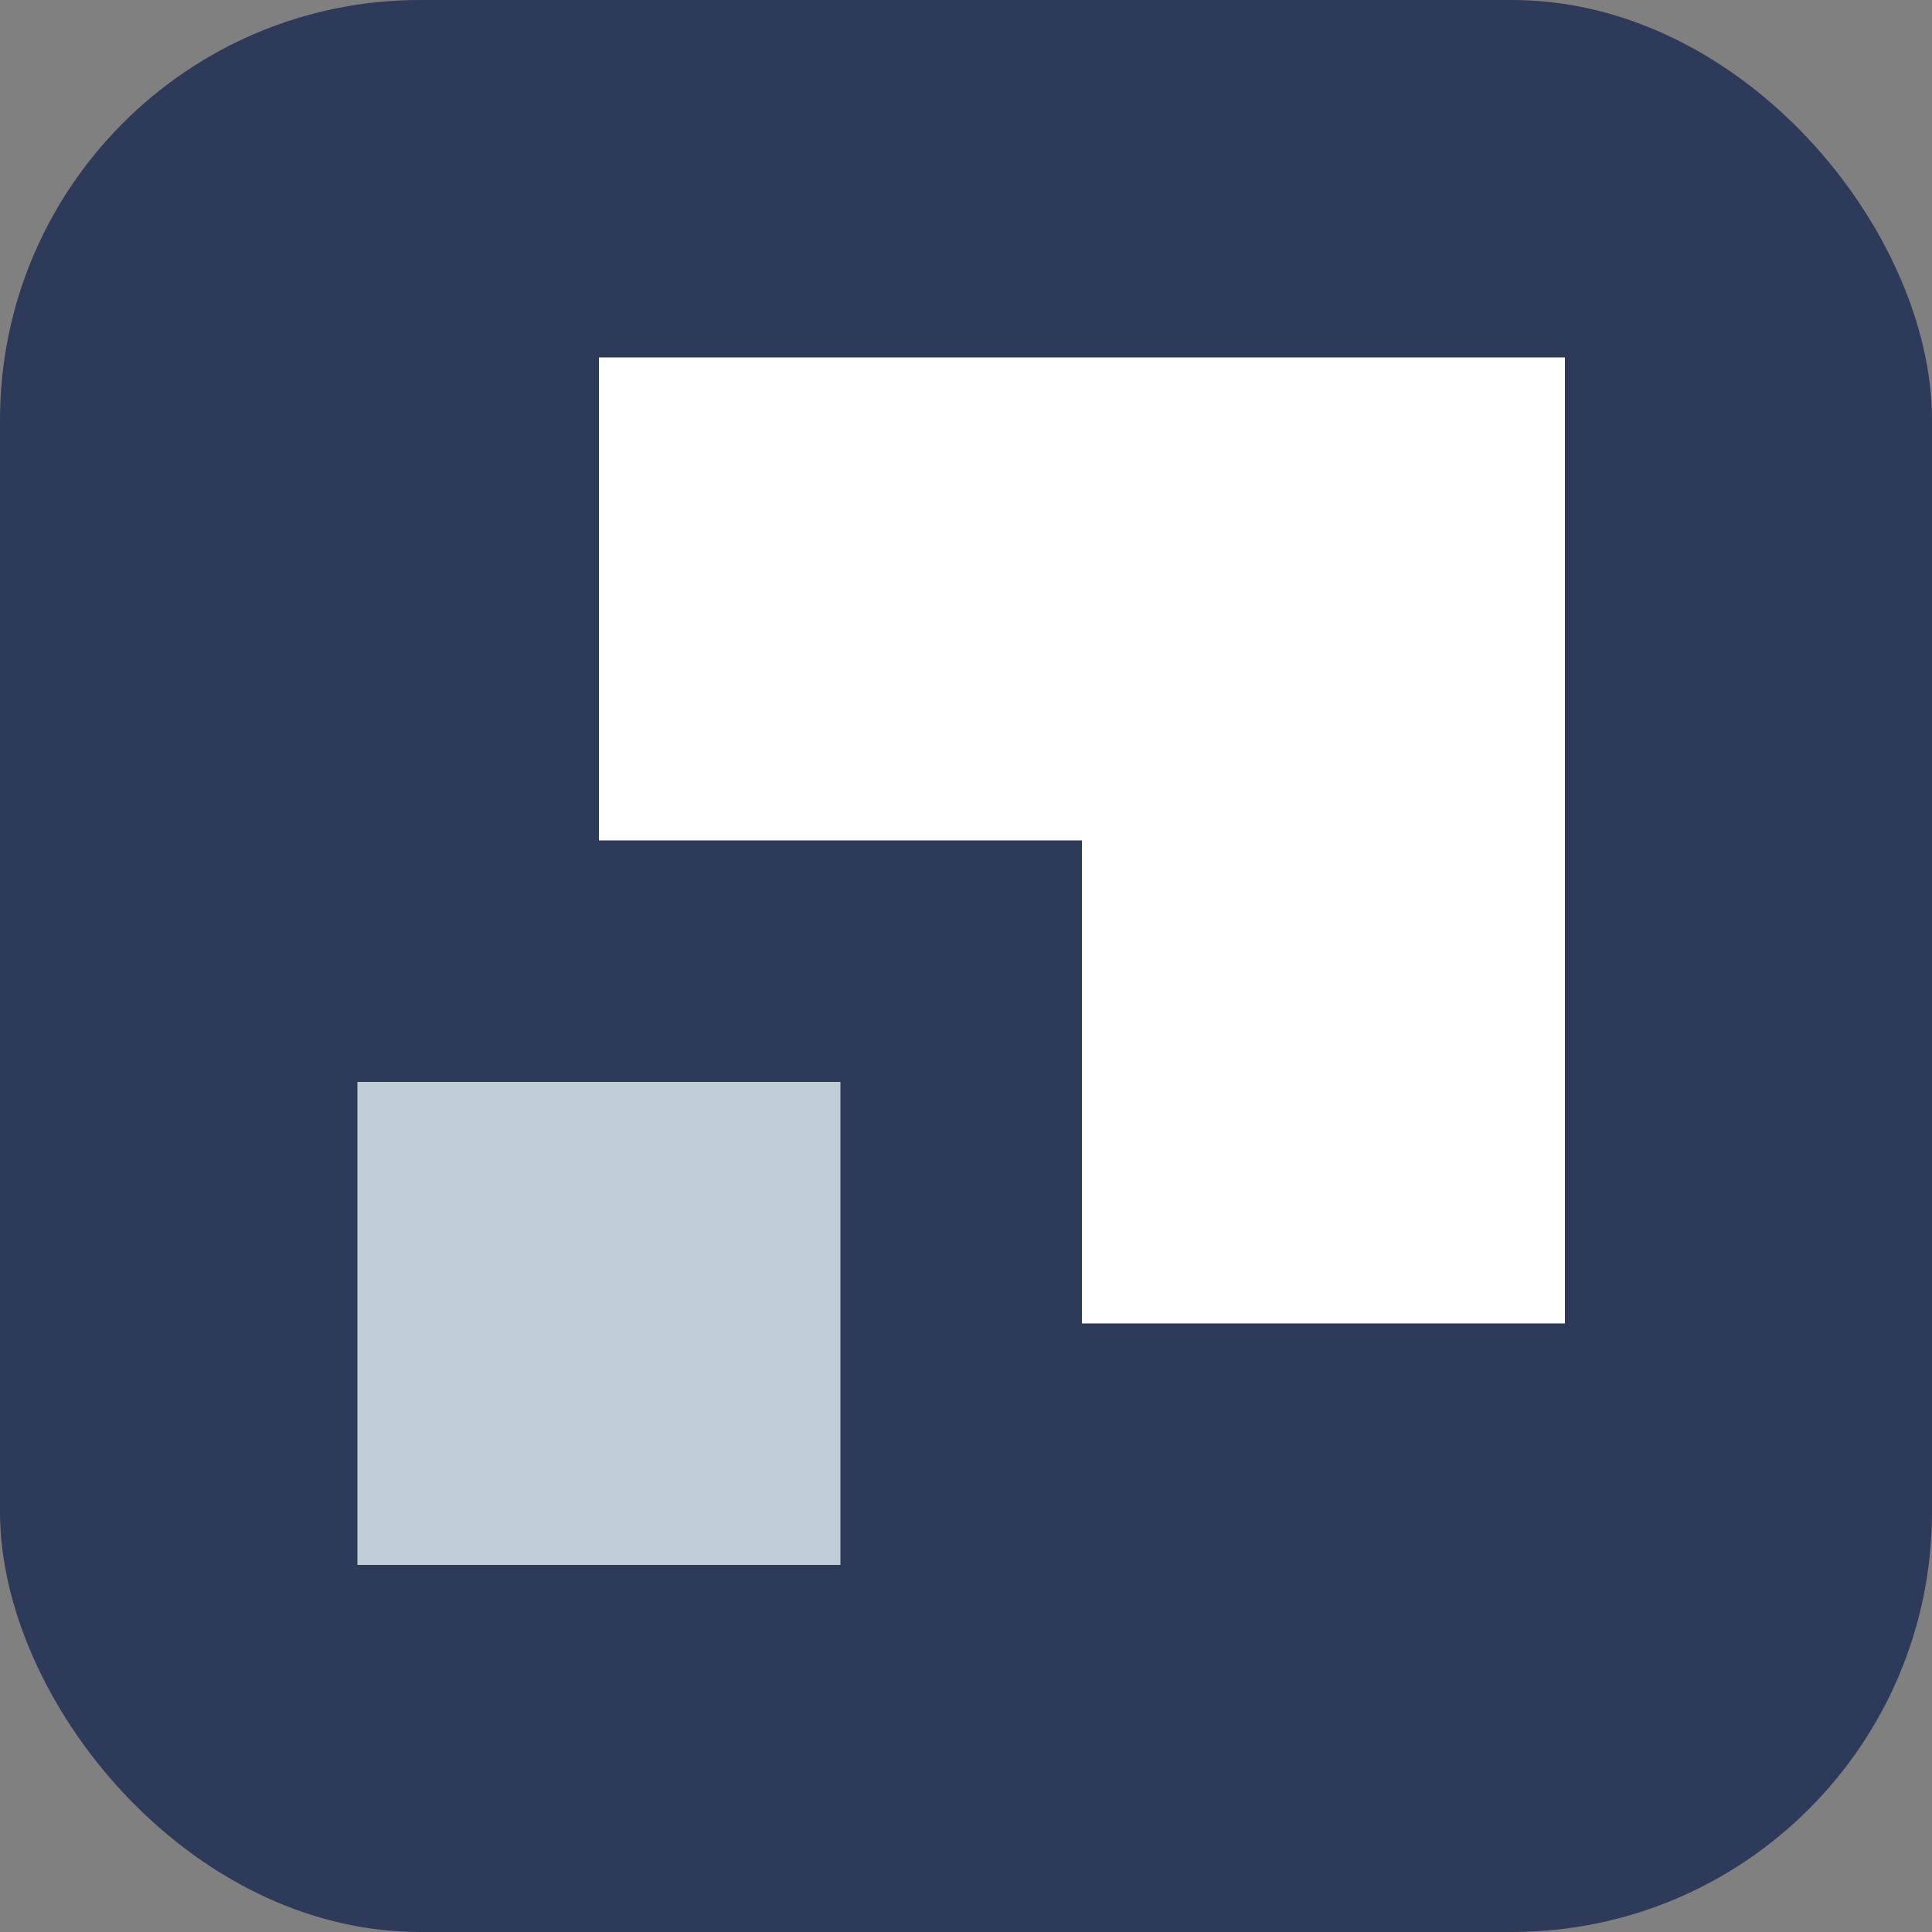 <svg width="46" height="46" viewBox="0 0 46 46" fill="none" xmlns="http://www.w3.org/2000/svg">
<rect x="0" y="0" width="46" height="46" fill="#808080" stroke="none"/>
<rect width="46" height="46" rx="10" fill="#2E3A59"/>
<path fill-rule="evenodd" clip-rule="evenodd" d="M37.26 8.51H14.26V20.01H25.76V31.51H37.26V8.51Z" fill="white"/>
<rect x="8.51" y="25.76" width="11.5" height="11.5" fill="#C1CDD8"/>
</svg>
